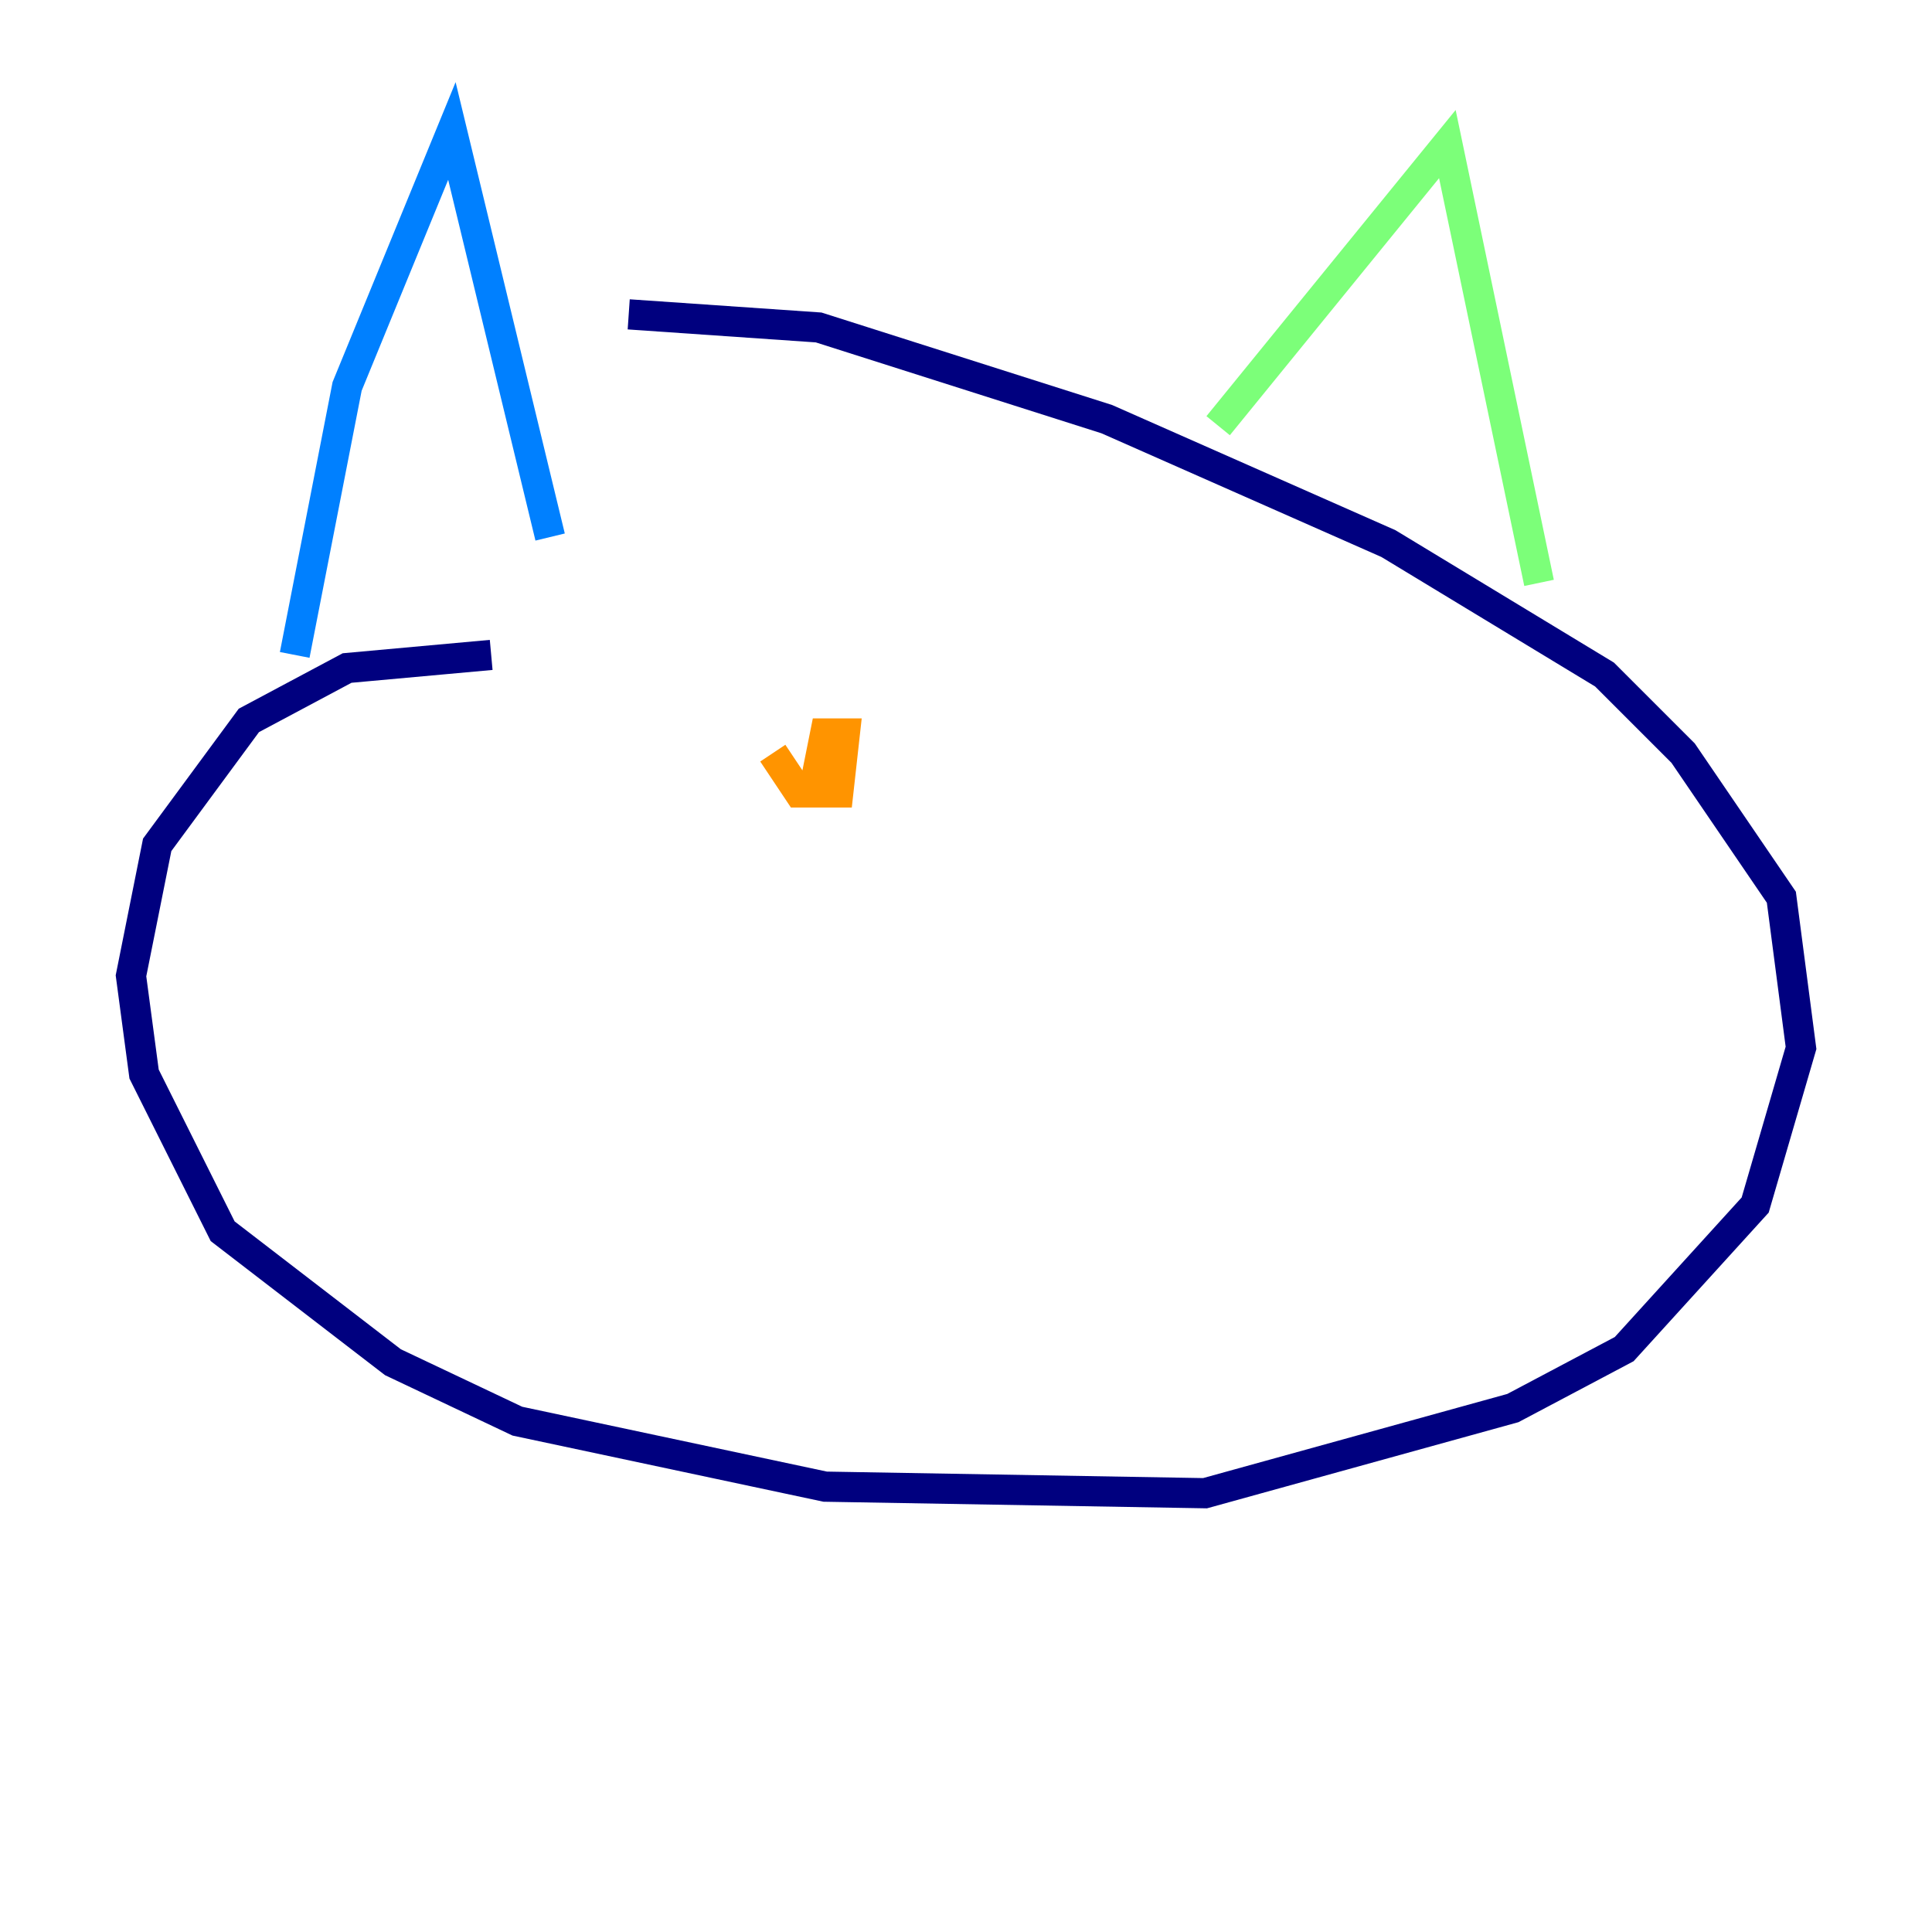 <?xml version="1.0" encoding="utf-8" ?>
<svg baseProfile="tiny" height="128" version="1.2" viewBox="0,0,128,128" width="128" xmlns="http://www.w3.org/2000/svg" xmlns:ev="http://www.w3.org/2001/xml-events" xmlns:xlink="http://www.w3.org/1999/xlink"><defs /><polyline fill="none" points="32.542,43.39 22.997,44.258 16.488,47.729 10.414,55.973 8.678,64.651 9.546,71.159 14.752,81.573 26.034,90.251 34.278,94.156 54.671,98.495 79.837,98.929 100.231,93.288 107.607,89.383 116.285,79.837 119.322,69.424 118.02,59.444 111.512,49.898 106.305,44.691 91.986,36.014 73.329,27.77 54.237,21.695 41.654,20.827" stroke="#00007f" stroke-width="2" /><polyline fill="none" points="19.525,43.39 22.997,25.6 29.939,8.678 36.447,35.58" stroke="#0080ff" stroke-width="2" /><polyline fill="none" points="80.705,28.203 95.891,9.546 101.966,38.617" stroke="#7cff79" stroke-width="2" /><polyline fill="none" points="51.2,49.898 52.936,52.502 55.539,52.502 55.973,48.597 54.671,48.597 54.237,50.766 55.105,50.766 55.105,48.597" stroke="#ff9400" stroke-width="2" /><polyline fill="none" points="76.8,49.031 76.8,49.031" stroke="#7f0000" stroke-width="2" /></svg>